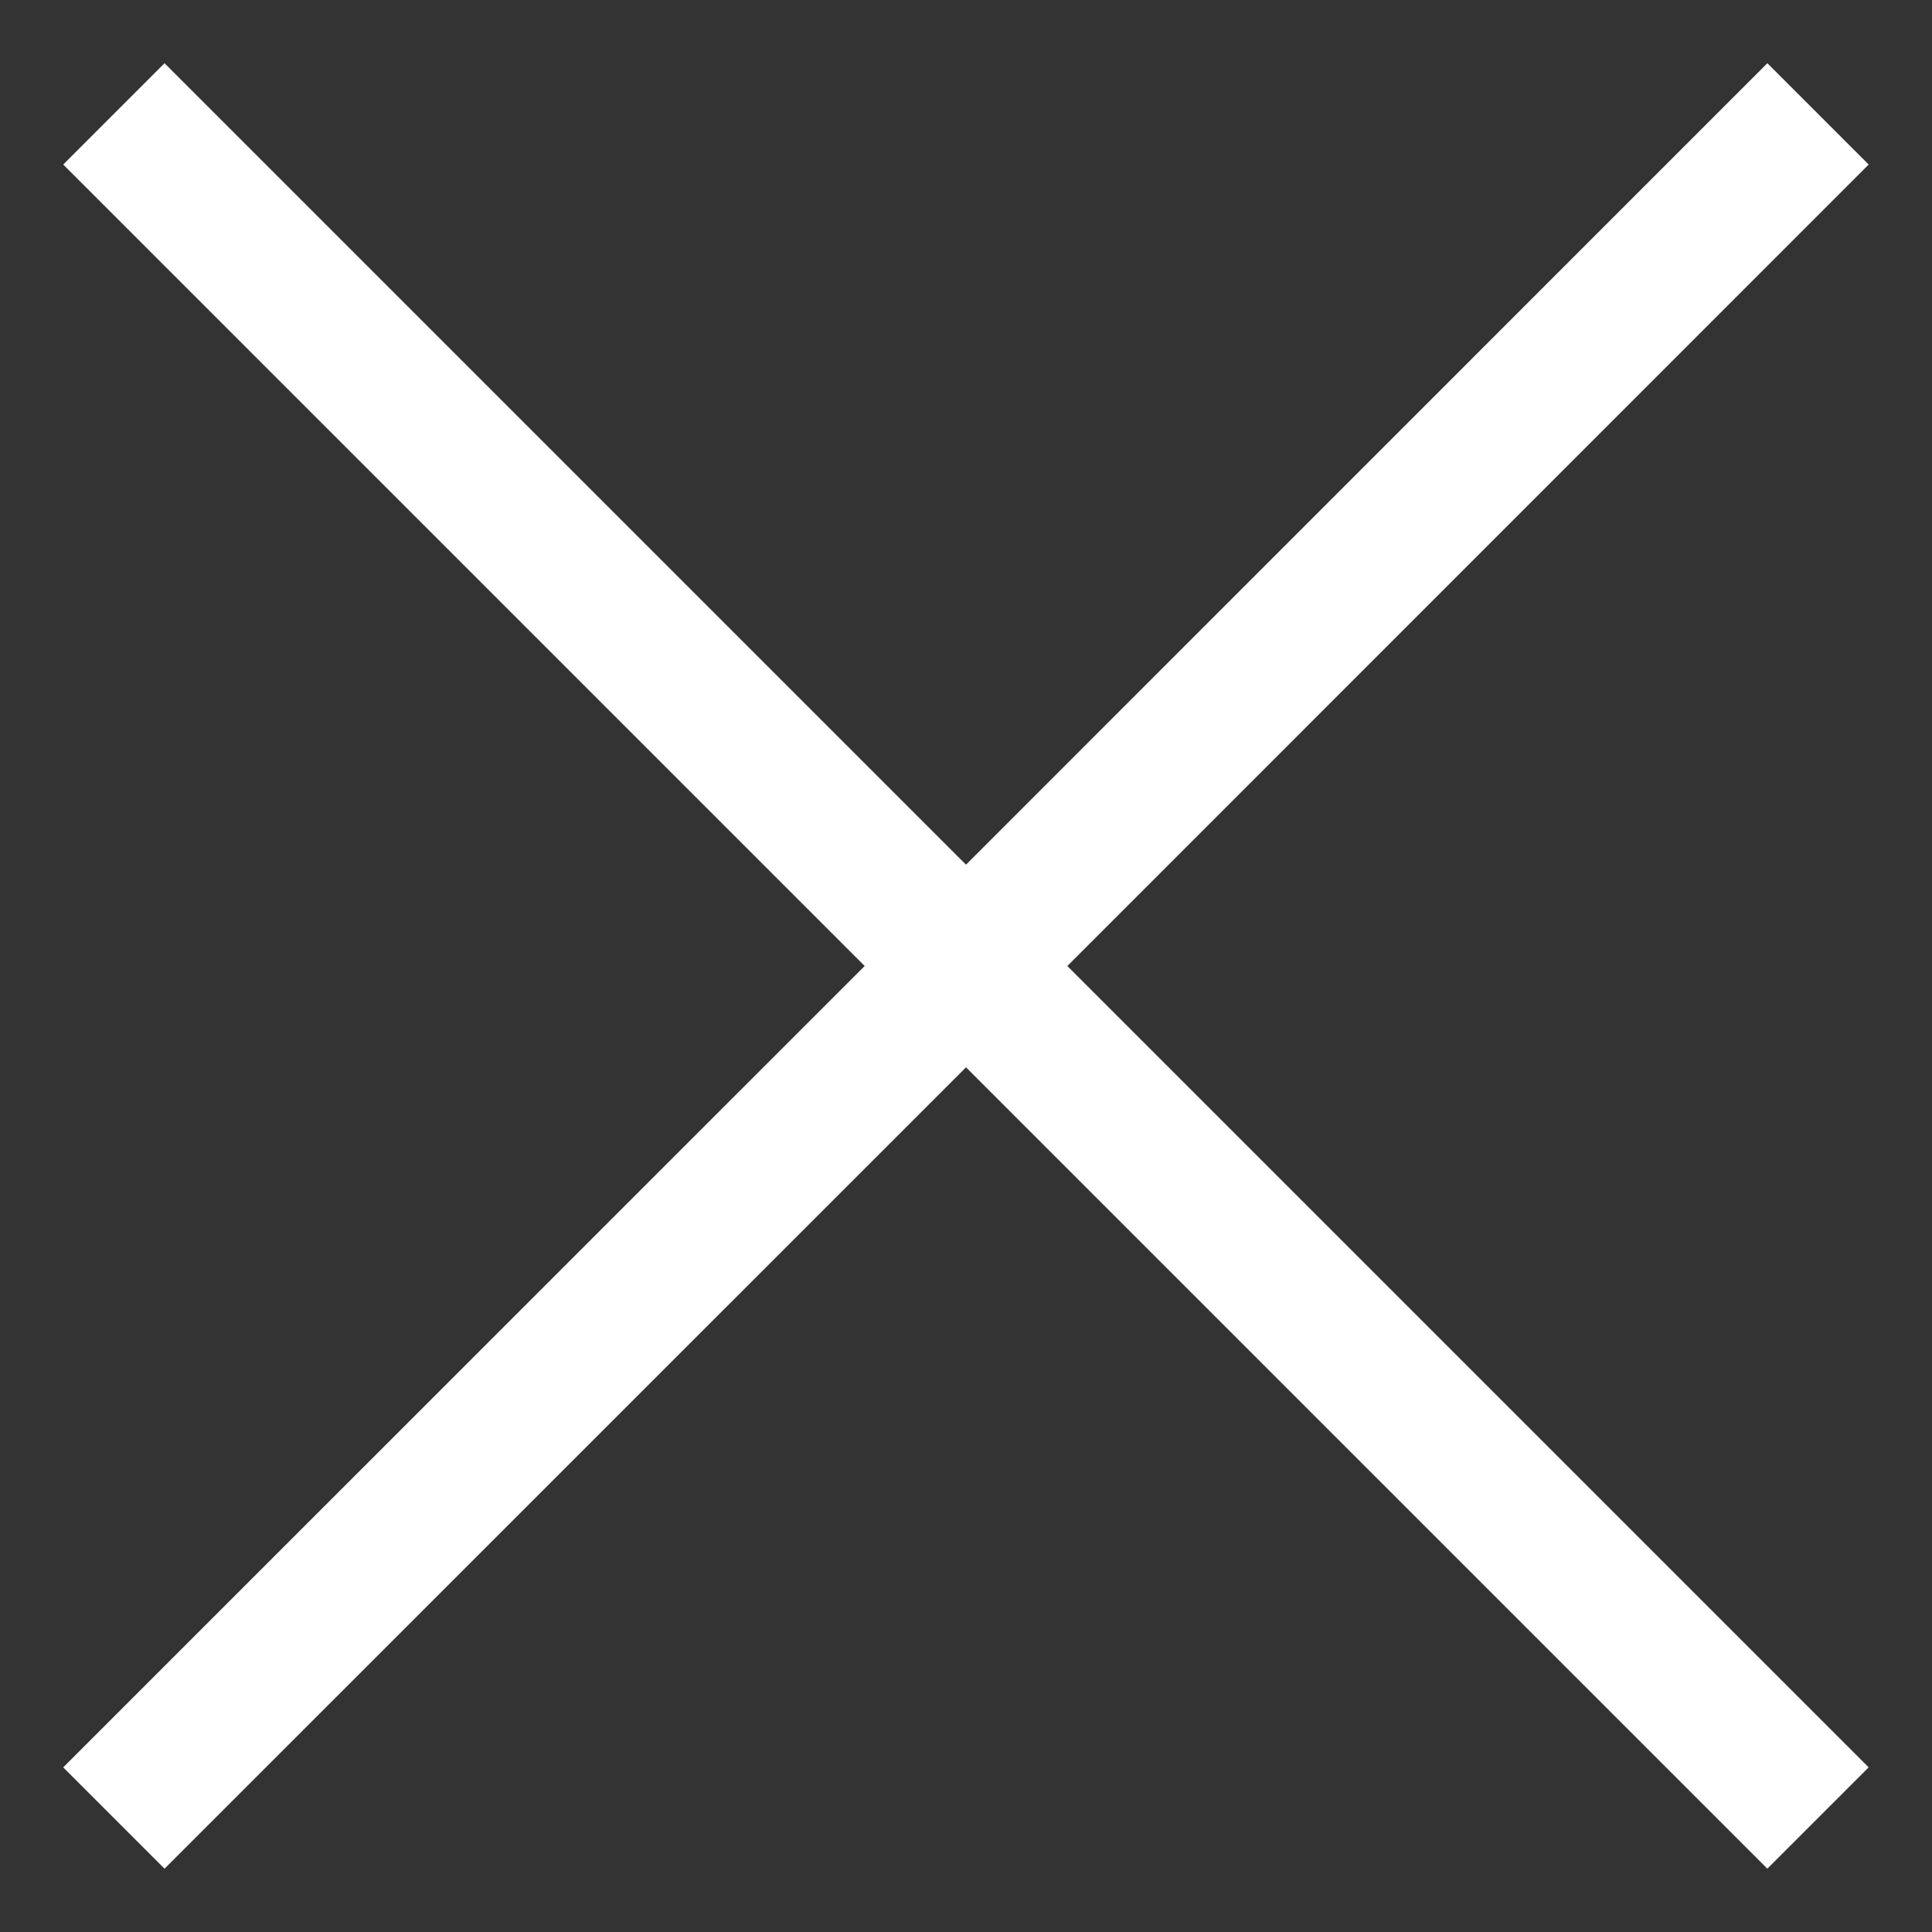 <svg width="18" height="18" viewBox="0 0 18 18" fill="none" xmlns="http://www.w3.org/2000/svg">
<rect x="0" y="0" width="18" height="18" fill="#333333" stroke="none"/>
<path d="M1.533 17.41L0.589 16.466L8.056 9L0.589 1.533L1.533 0.589L9 8.056L16.466 0.589L17.41 1.533L9.944 9L17.41 16.466L16.466 17.41L9 9.944L1.533 17.41Z" fill="white"/>
</svg>
